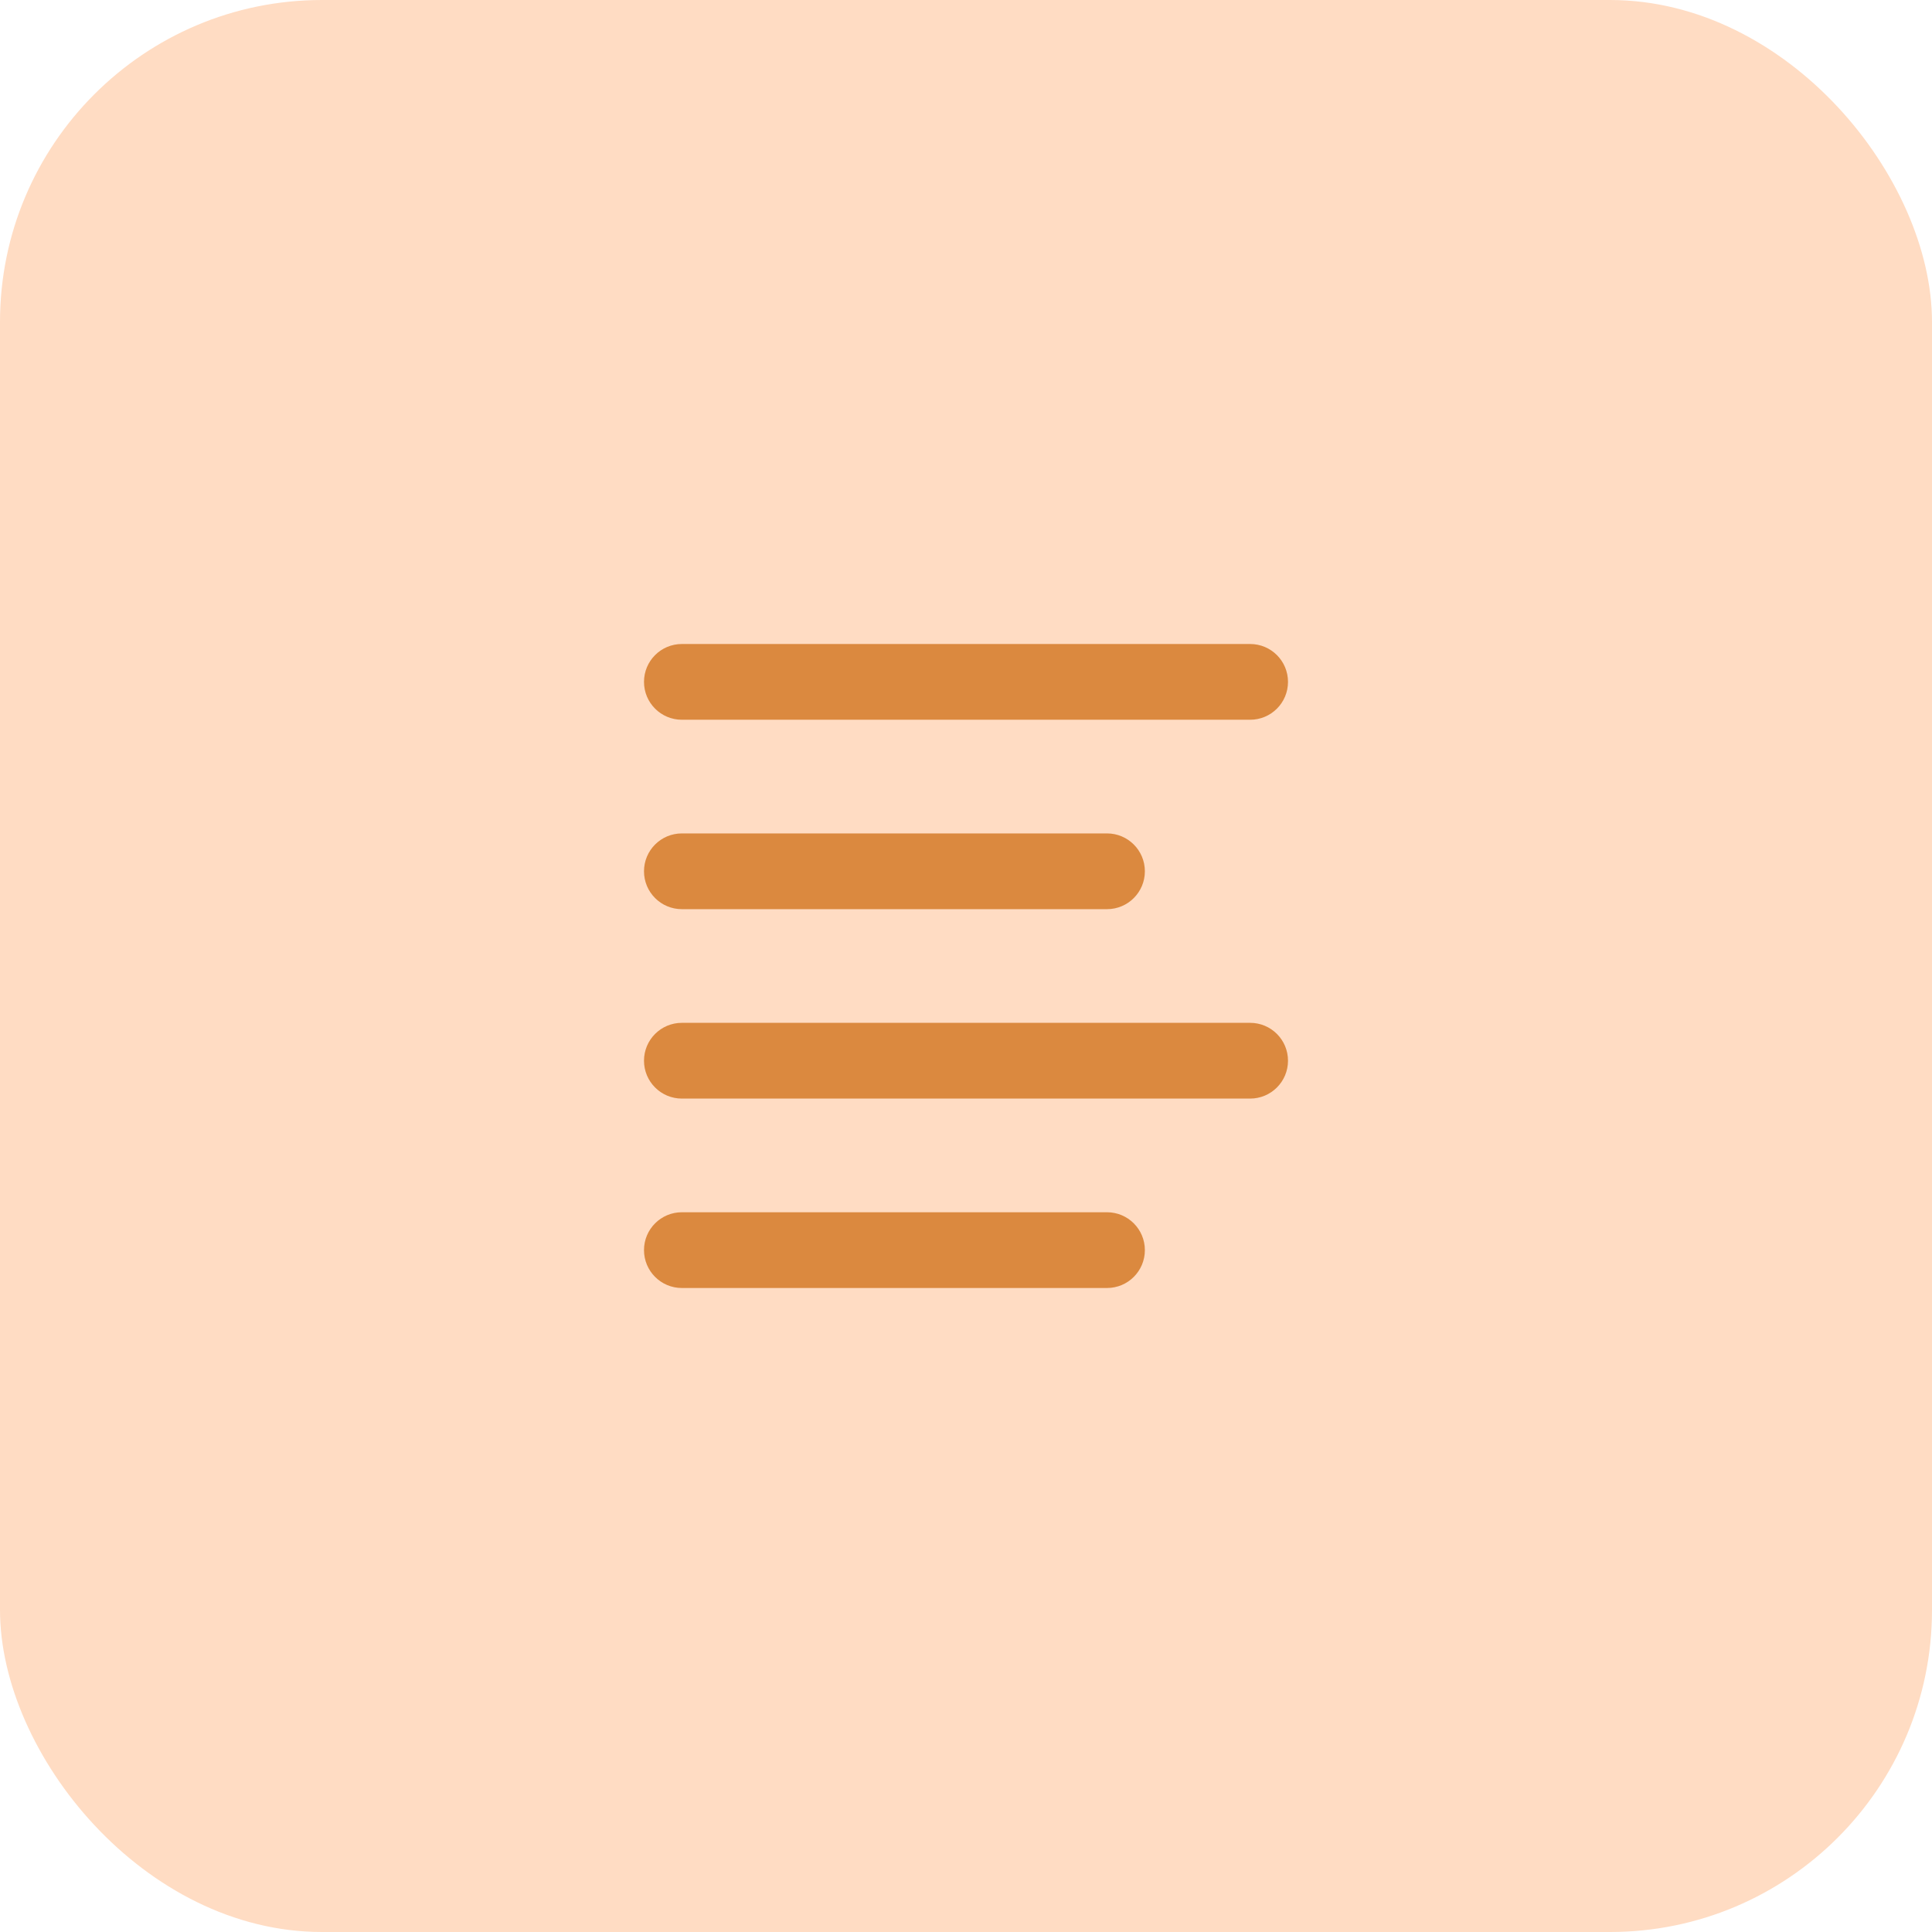 <svg width="48" height="48" viewBox="0 0 48 48" fill="none" xmlns="http://www.w3.org/2000/svg">
<rect width="48" height="48" rx="8" fill="#FFDCC3"/>
<path d="M16 16.941C16 16.421 16.421 16 16.941 16H31.059C31.579 16 32 16.421 32 16.941C32 17.461 31.579 17.882 31.059 17.882H16.941C16.421 17.882 16 17.461 16 16.941ZM16 31.059C16 30.539 16.421 30.118 16.941 30.118H27.503C28.023 30.118 28.444 30.539 28.444 31.059C28.444 31.579 28.023 32 27.503 32H16.941C16.421 32 16 31.579 16 31.059ZM16 26.353C16 25.833 16.421 25.412 16.941 25.412H31.059C31.579 25.412 32 25.833 32 26.353C32 26.873 31.579 27.294 31.059 27.294H16.941C16.421 27.294 16 26.873 16 26.353ZM16 21.647C16 21.127 16.421 20.706 16.941 20.706H27.503C28.023 20.706 28.444 21.127 28.444 21.647C28.444 22.167 28.023 22.588 27.503 22.588H16.941C16.421 22.588 16 22.167 16 21.647Z" fill="#DB893F"/>
</svg>
